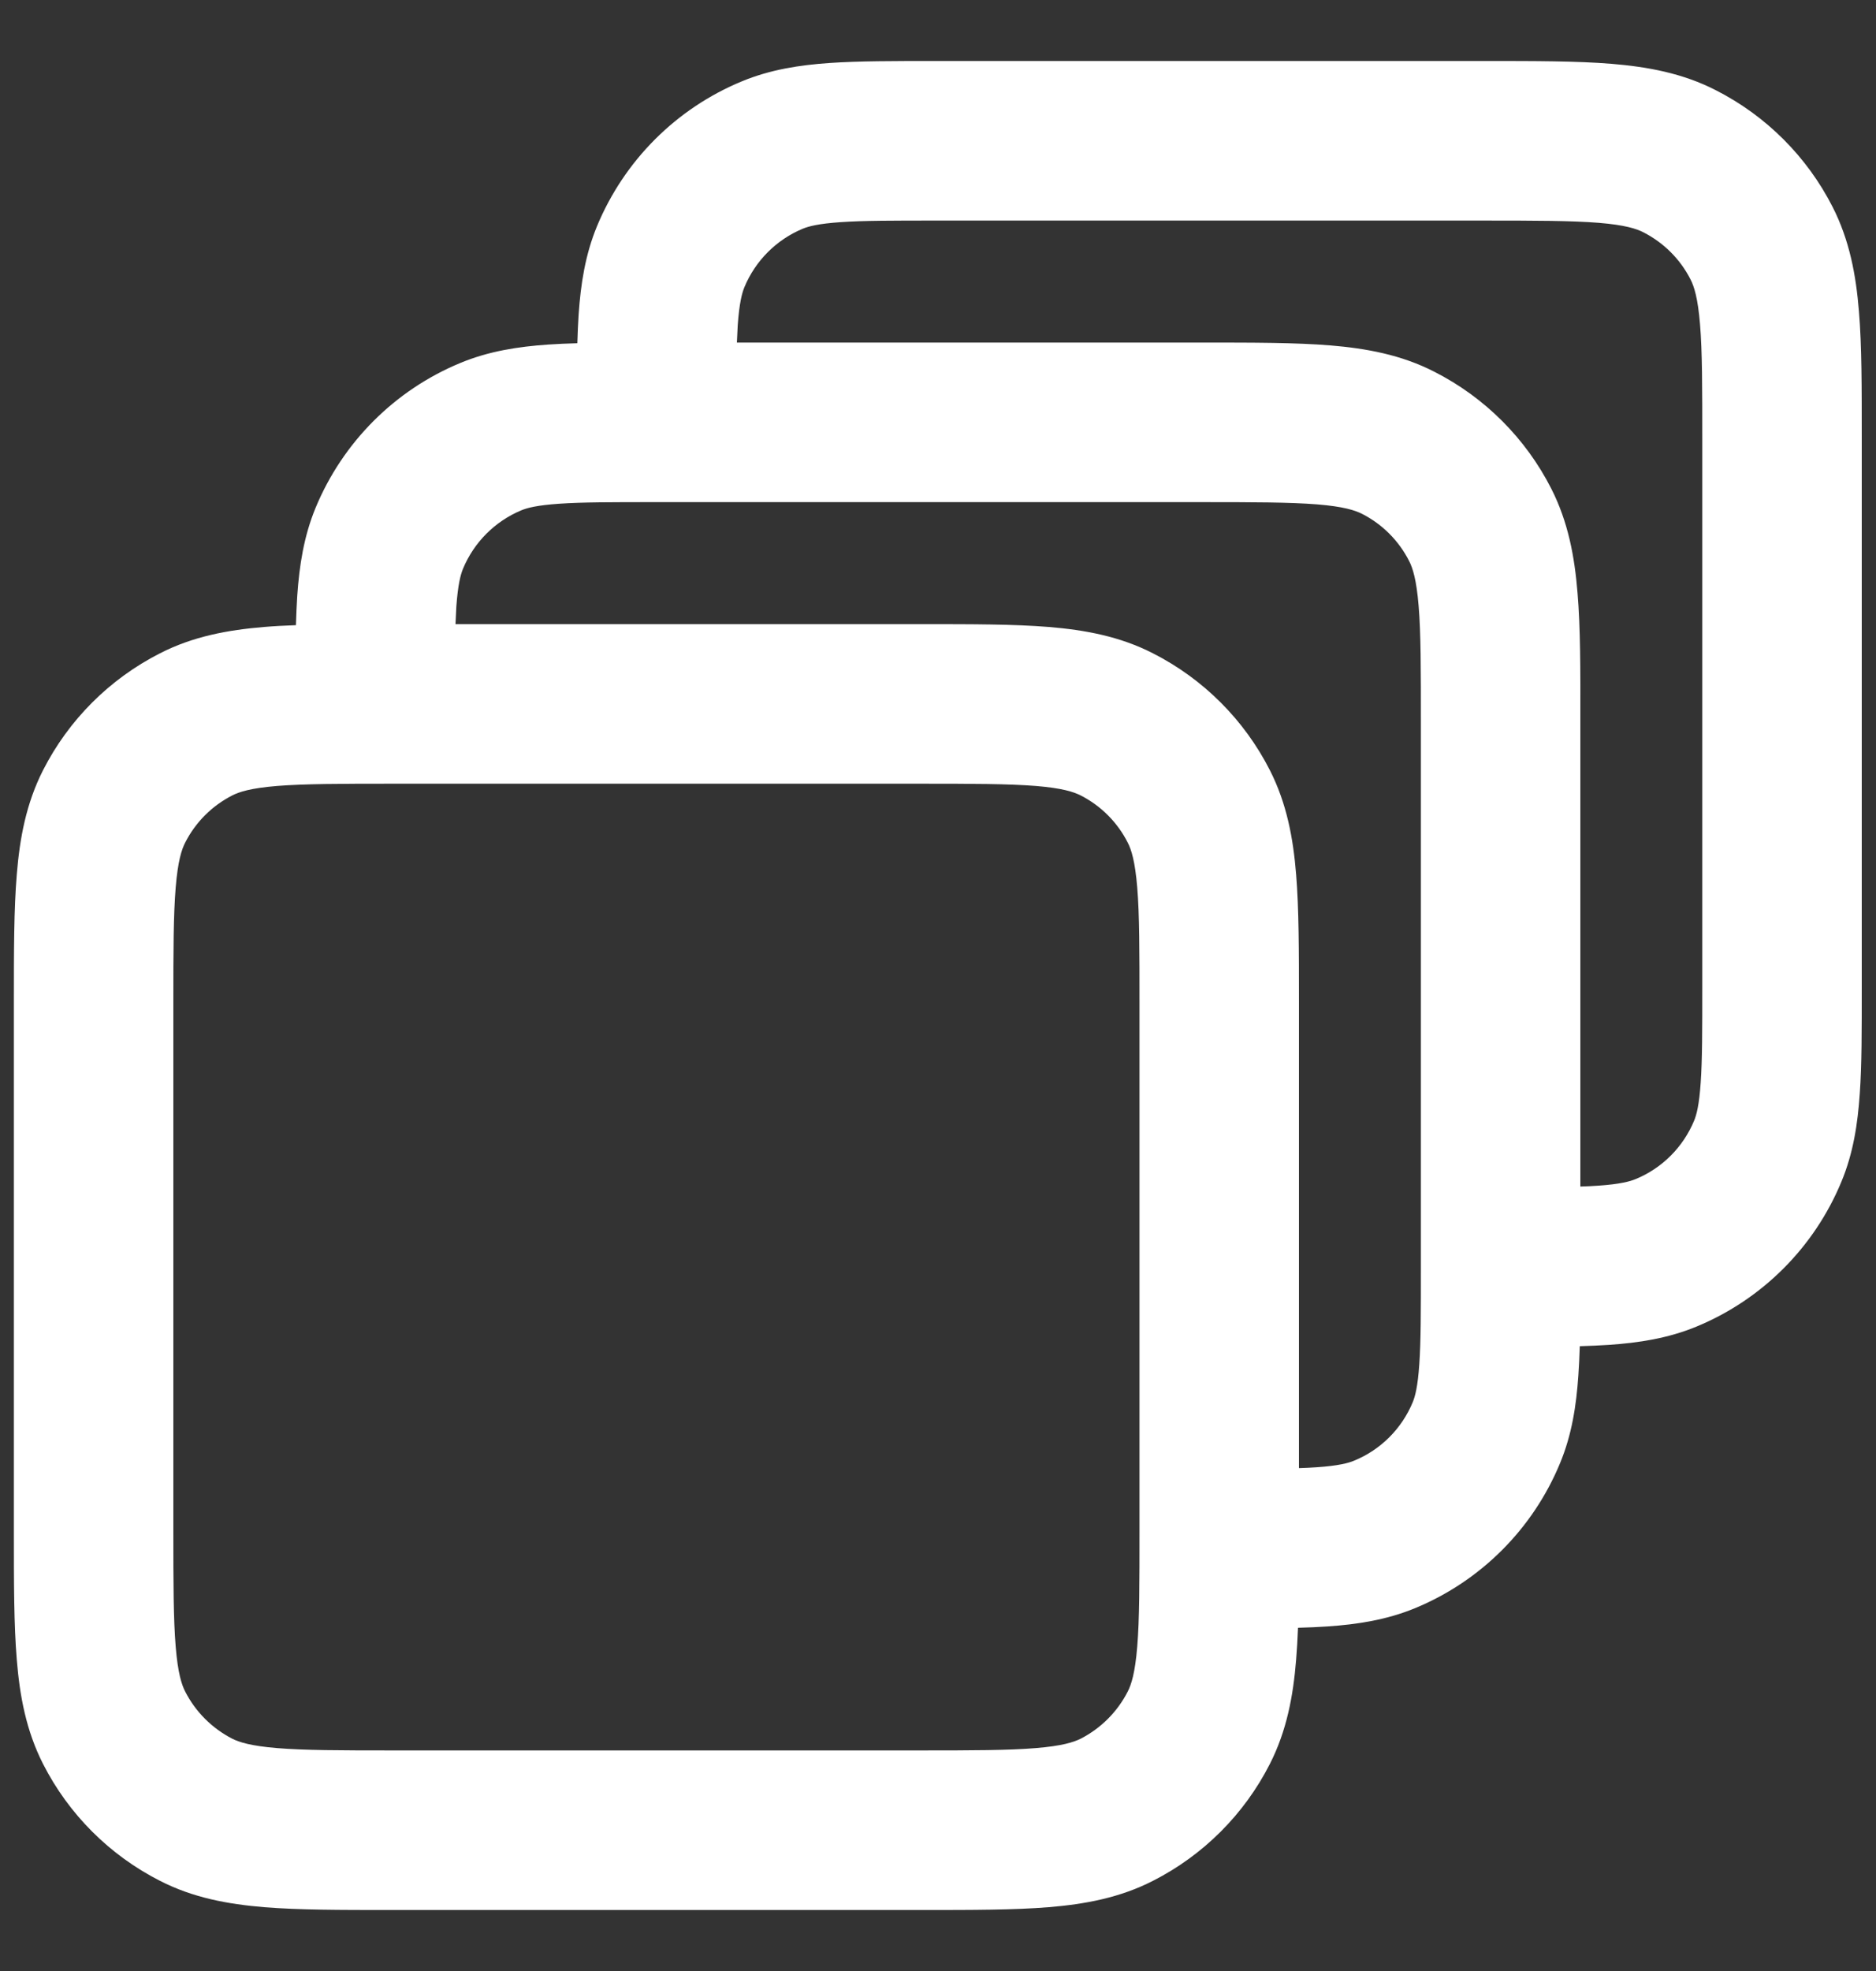 <svg width="20" height="21" viewBox="0 0 20 21" fill="none" xmlns="http://www.w3.org/2000/svg">
<rect x="0" y="0" width="20" height="21" fill="#333333" stroke="none"/>
<path fill-rule="evenodd" clip-rule="evenodd" d="M17.043 2.374C16.752 2.351 16.372 2.35 15.798 2.35H9.998C9.521 2.35 9.205 2.35 8.962 2.367C8.726 2.383 8.621 2.411 8.558 2.437C8.277 2.554 8.053 2.778 7.936 3.06C7.91 3.123 7.882 3.228 7.865 3.463C7.862 3.521 7.859 3.583 7.856 3.65H12.798L12.832 3.65C13.364 3.65 13.813 3.65 14.181 3.68C14.567 3.712 14.939 3.78 15.292 3.961C15.829 4.234 16.265 4.67 16.538 5.206C16.718 5.56 16.787 5.931 16.818 6.317C16.849 6.685 16.849 7.135 16.848 7.666V7.7V12.642C16.916 12.64 16.977 12.637 17.035 12.633C17.27 12.617 17.376 12.588 17.439 12.562C17.72 12.446 17.944 12.222 18.061 11.94C18.087 11.877 18.115 11.772 18.131 11.536C18.148 11.293 18.148 10.977 18.148 10.5V4.7C18.148 4.126 18.148 3.746 18.124 3.456C18.101 3.175 18.061 3.052 18.023 2.978C17.913 2.761 17.737 2.586 17.52 2.475C17.446 2.437 17.324 2.397 17.043 2.374ZM6.169 3.348C6.163 3.444 6.158 3.547 6.155 3.657C6.046 3.66 5.943 3.664 5.846 3.671C5.524 3.693 5.212 3.741 4.908 3.867C4.209 4.156 3.655 4.711 3.365 5.409C3.239 5.714 3.191 6.026 3.169 6.348C3.163 6.445 3.158 6.55 3.155 6.661C3.035 6.665 2.922 6.671 2.816 6.68C2.43 6.712 2.058 6.78 1.705 6.961C1.168 7.234 0.732 7.67 0.459 8.206C0.279 8.56 0.21 8.931 0.179 9.317C0.148 9.685 0.148 10.135 0.148 10.666V10.666V10.7V16.3V16.334V16.334C0.148 16.865 0.148 17.314 0.179 17.683C0.21 18.069 0.279 18.44 0.459 18.794C0.732 19.33 1.168 19.766 1.705 20.039C2.058 20.22 2.43 20.288 2.816 20.32C3.184 20.35 3.633 20.35 4.165 20.35H4.198H9.798H9.832C10.364 20.35 10.813 20.35 11.181 20.32C11.567 20.288 11.939 20.22 12.292 20.039C12.829 19.766 13.265 19.33 13.538 18.794C13.718 18.44 13.787 18.069 13.818 17.683C13.827 17.576 13.833 17.463 13.838 17.343C13.949 17.34 14.053 17.336 14.151 17.329C14.473 17.307 14.784 17.259 15.089 17.133C15.787 16.844 16.342 16.289 16.631 15.591C16.758 15.286 16.805 14.974 16.827 14.652C16.834 14.556 16.838 14.453 16.842 14.343C16.951 14.34 17.054 14.335 17.151 14.329C17.473 14.307 17.785 14.259 18.089 14.133C18.787 13.844 19.342 13.289 19.631 12.591C19.758 12.286 19.805 11.974 19.827 11.652C19.849 11.344 19.848 10.97 19.848 10.528V10.528V10.5V4.7V4.666V4.666C19.848 4.135 19.849 3.685 19.818 3.317C19.787 2.931 19.718 2.56 19.538 2.206C19.265 1.67 18.829 1.234 18.292 0.961C17.939 0.78 17.567 0.712 17.181 0.68C16.813 0.65 16.363 0.65 15.832 0.65H15.832H15.798H9.998H9.97H9.97C9.528 0.65 9.154 0.65 8.846 0.671C8.524 0.693 8.212 0.741 7.908 0.867C7.209 1.156 6.655 1.711 6.365 2.409C6.239 2.714 6.191 3.026 6.169 3.348ZM13.848 15.642C13.915 15.64 13.977 15.637 14.035 15.633C14.271 15.617 14.376 15.588 14.438 15.562C14.72 15.446 14.944 15.222 15.061 14.94C15.087 14.877 15.115 14.772 15.131 14.536C15.148 14.293 15.148 13.977 15.148 13.5V7.7C15.148 7.126 15.148 6.746 15.124 6.456C15.101 6.175 15.061 6.052 15.023 5.978C14.913 5.761 14.737 5.585 14.521 5.475C14.446 5.437 14.324 5.397 14.043 5.374C13.752 5.351 13.373 5.35 12.798 5.35H6.998C6.521 5.35 6.205 5.35 5.962 5.367C5.726 5.383 5.621 5.411 5.558 5.437C5.277 5.554 5.053 5.778 4.936 6.06C4.91 6.123 4.882 6.228 4.865 6.463C4.862 6.521 4.859 6.583 4.856 6.65H9.798L9.832 6.65H9.832C10.364 6.65 10.813 6.65 11.181 6.68C11.567 6.712 11.939 6.78 12.292 6.961C12.829 7.234 13.265 7.67 13.538 8.206C13.718 8.56 13.787 8.931 13.818 9.317C13.848 9.685 13.848 10.135 13.848 10.666V10.666V10.7V15.642ZM2.476 8.475C2.55 8.437 2.673 8.397 2.954 8.374C3.245 8.351 3.624 8.35 4.198 8.35H9.798C10.373 8.35 10.752 8.351 11.043 8.374C11.324 8.397 11.446 8.437 11.521 8.475C11.737 8.585 11.913 8.761 12.023 8.978C12.061 9.052 12.101 9.175 12.124 9.456C12.148 9.746 12.148 10.126 12.148 10.7V16.3C12.148 16.874 12.148 17.253 12.124 17.544C12.101 17.825 12.061 17.948 12.023 18.022C11.913 18.238 11.737 18.414 11.521 18.525C11.446 18.562 11.324 18.602 11.043 18.625C10.752 18.649 10.373 18.65 9.798 18.65H4.198C3.624 18.65 3.245 18.649 2.954 18.625C2.673 18.602 2.55 18.562 2.476 18.525C2.26 18.414 2.084 18.238 1.974 18.022C1.936 17.948 1.896 17.825 1.873 17.544C1.849 17.253 1.848 16.874 1.848 16.3V10.7C1.848 10.126 1.849 9.746 1.873 9.456C1.896 9.175 1.936 9.052 1.974 8.978C2.084 8.761 2.26 8.585 2.476 8.475Z" fill="white"/>
</svg>
